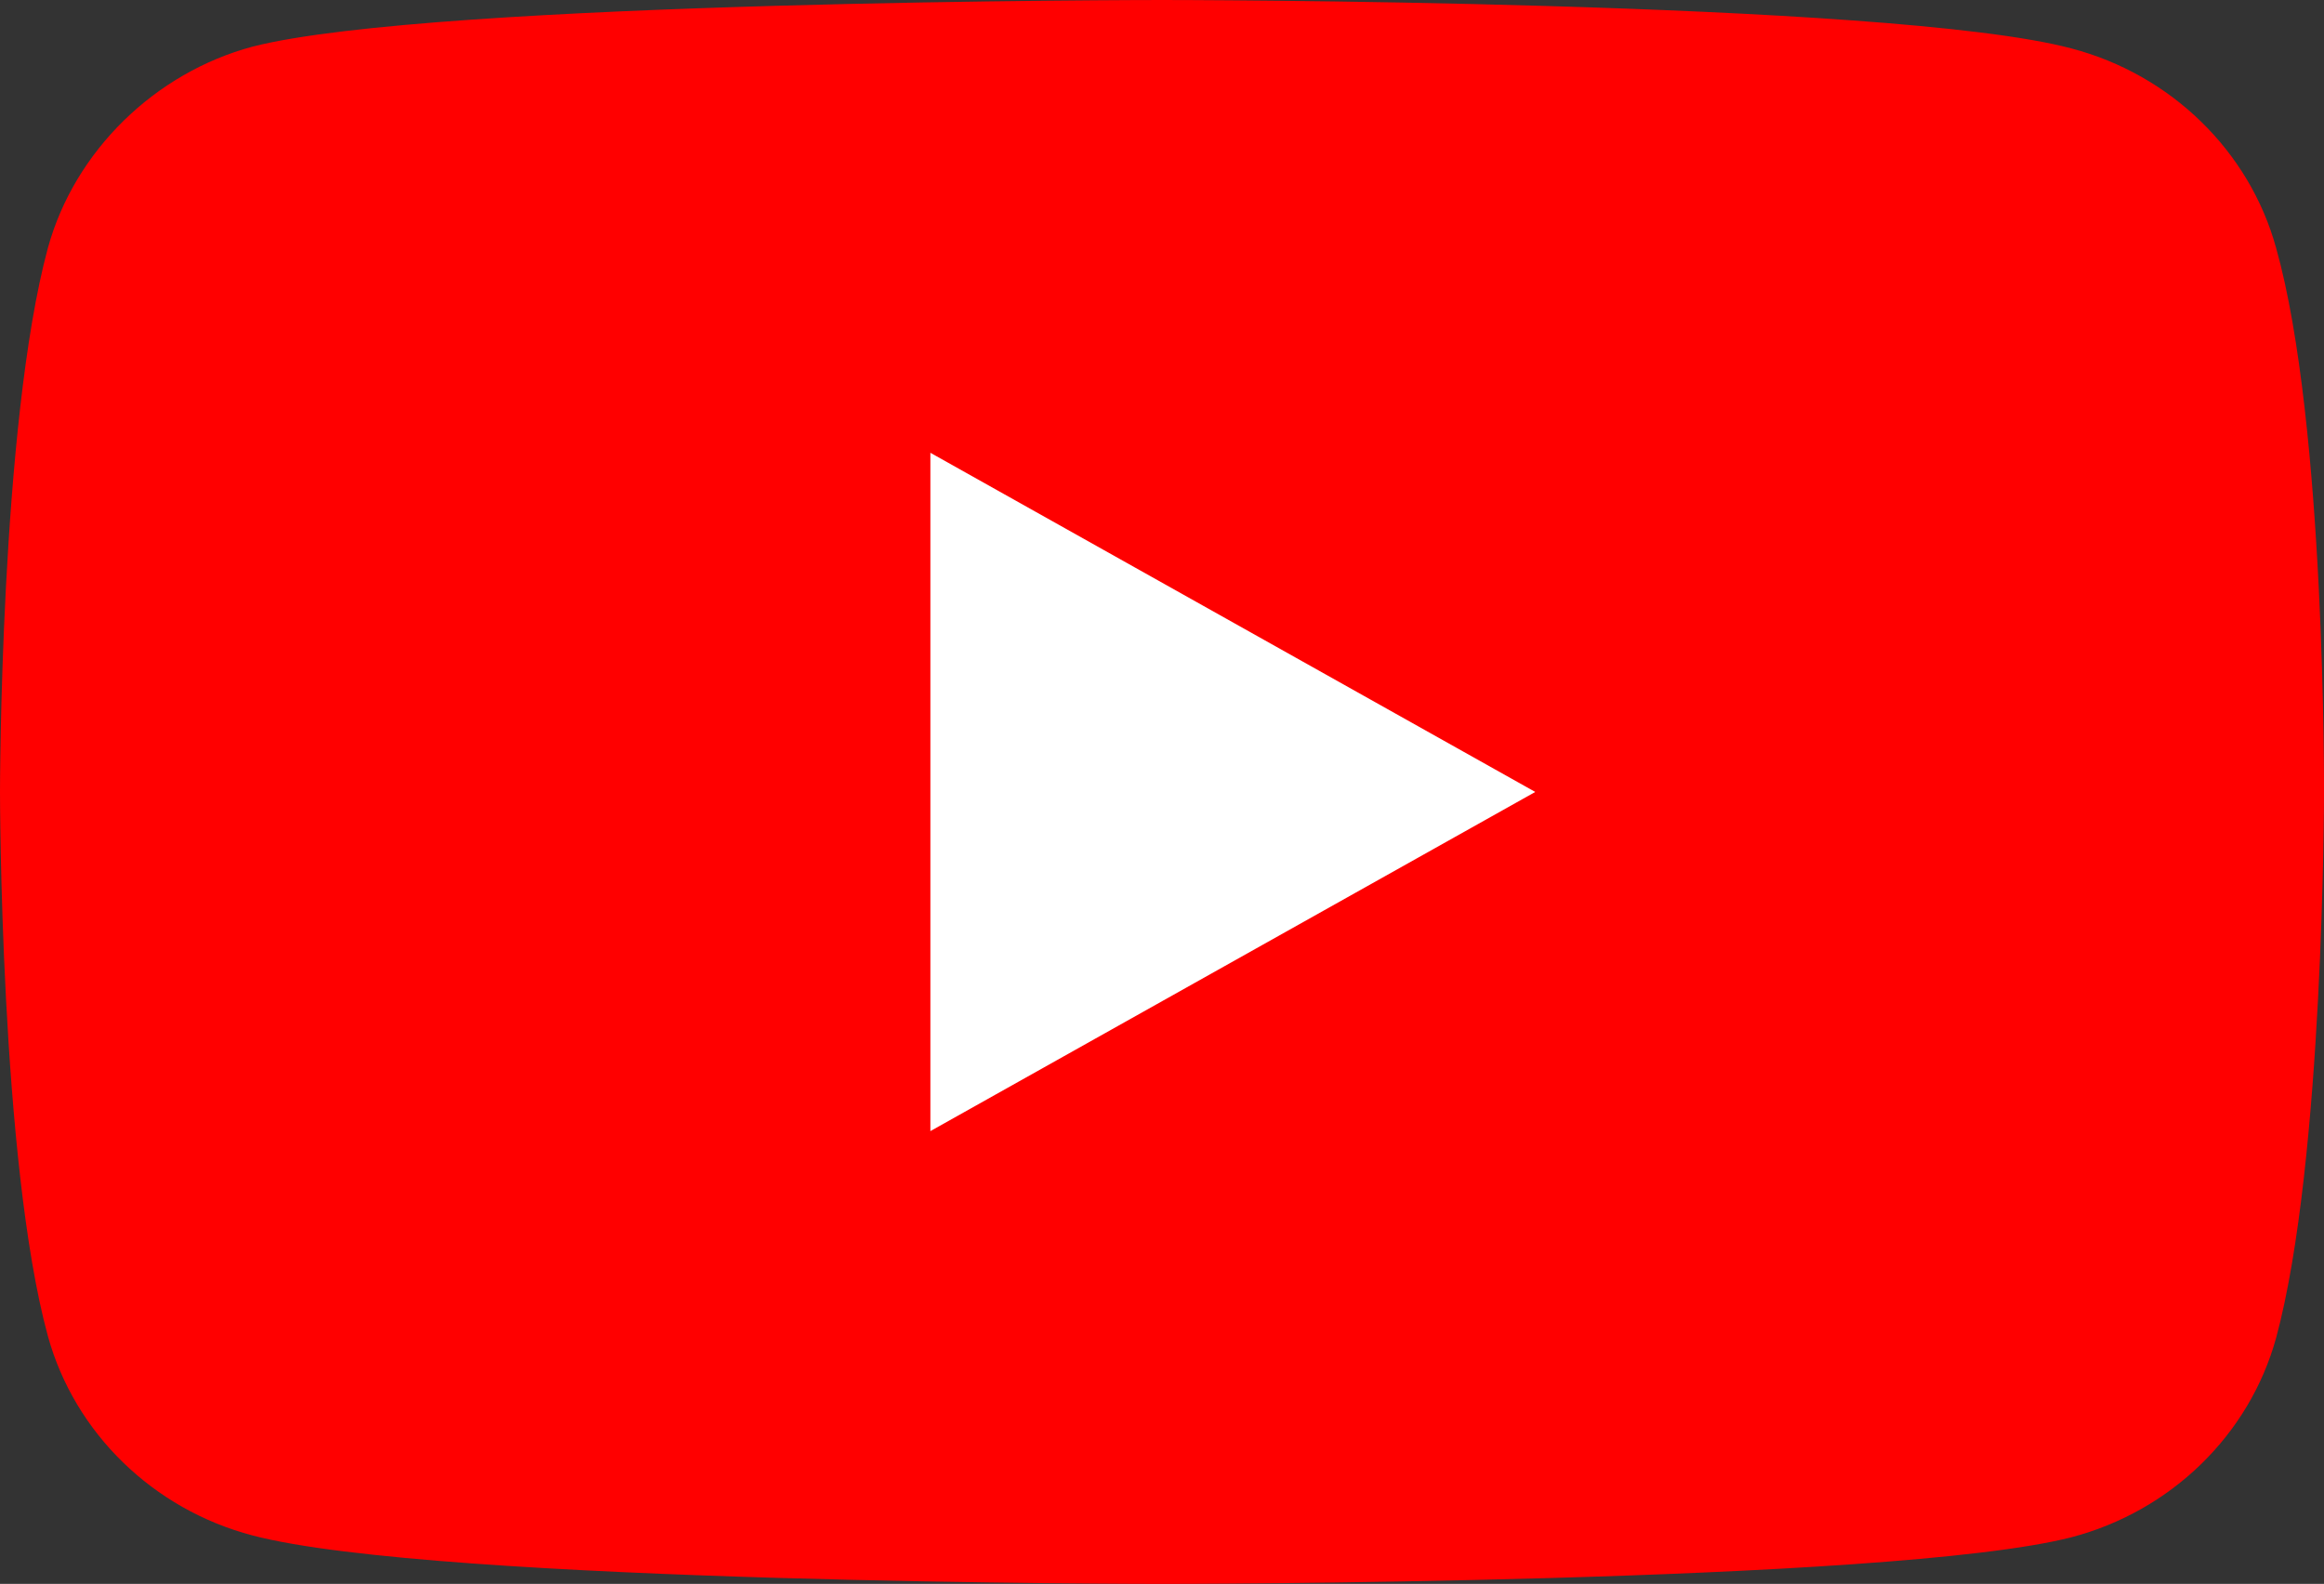 <?xml version="1.0" encoding="utf-8"?>
<svg version="1.1" xmlns="http://www.w3.org/2000/svg" xmlns:xlink="http://www.w3.org/1999/xlink" height="12.268" width="18">
  <rect width="100%" height="100%" fill="#333333" stroke="none"/>
  <defs>
    <path id="path-1" opacity="1" fill-rule="evenodd" d="M17.629,1.92 C17.422,1.169 16.814,0.577 16.043,0.375 C14.634,0 9,0 9,0 C9,0 3.366,0 1.957,0.361 C1.201,0.563 0.578,1.169 0.371,1.92 C0,3.291 0,6.134 0,6.134 C0,6.134 0,8.992 0.371,10.349 C0.578,11.099 1.186,11.691 1.957,11.893 C3.381,12.268 9,12.268 9,12.268 C9,12.268 14.634,12.268 16.043,11.907 C16.814,11.705 17.422,11.114 17.629,10.363 C18,8.992 18,6.149 18,6.149 C18,6.149 18.015,3.291 17.629,1.92Z"/>
    <path id="path-2" opacity="1" fill-rule="evenodd" d="M7.206,8.761 L11.891,6.134 L7.206,3.507 L7.206,8.761Z"/>
  </defs>
  <g opacity="1">
    <g opacity="1">
      <use xlink:href="#path-1" fill="rgb(255,0,0)" fill-opacity="1"/>
    </g>
    <g opacity="1">
      <use xlink:href="#path-2" fill="rgb(255,255,255)" fill-opacity="1"/>
    </g>
  </g>
</svg>